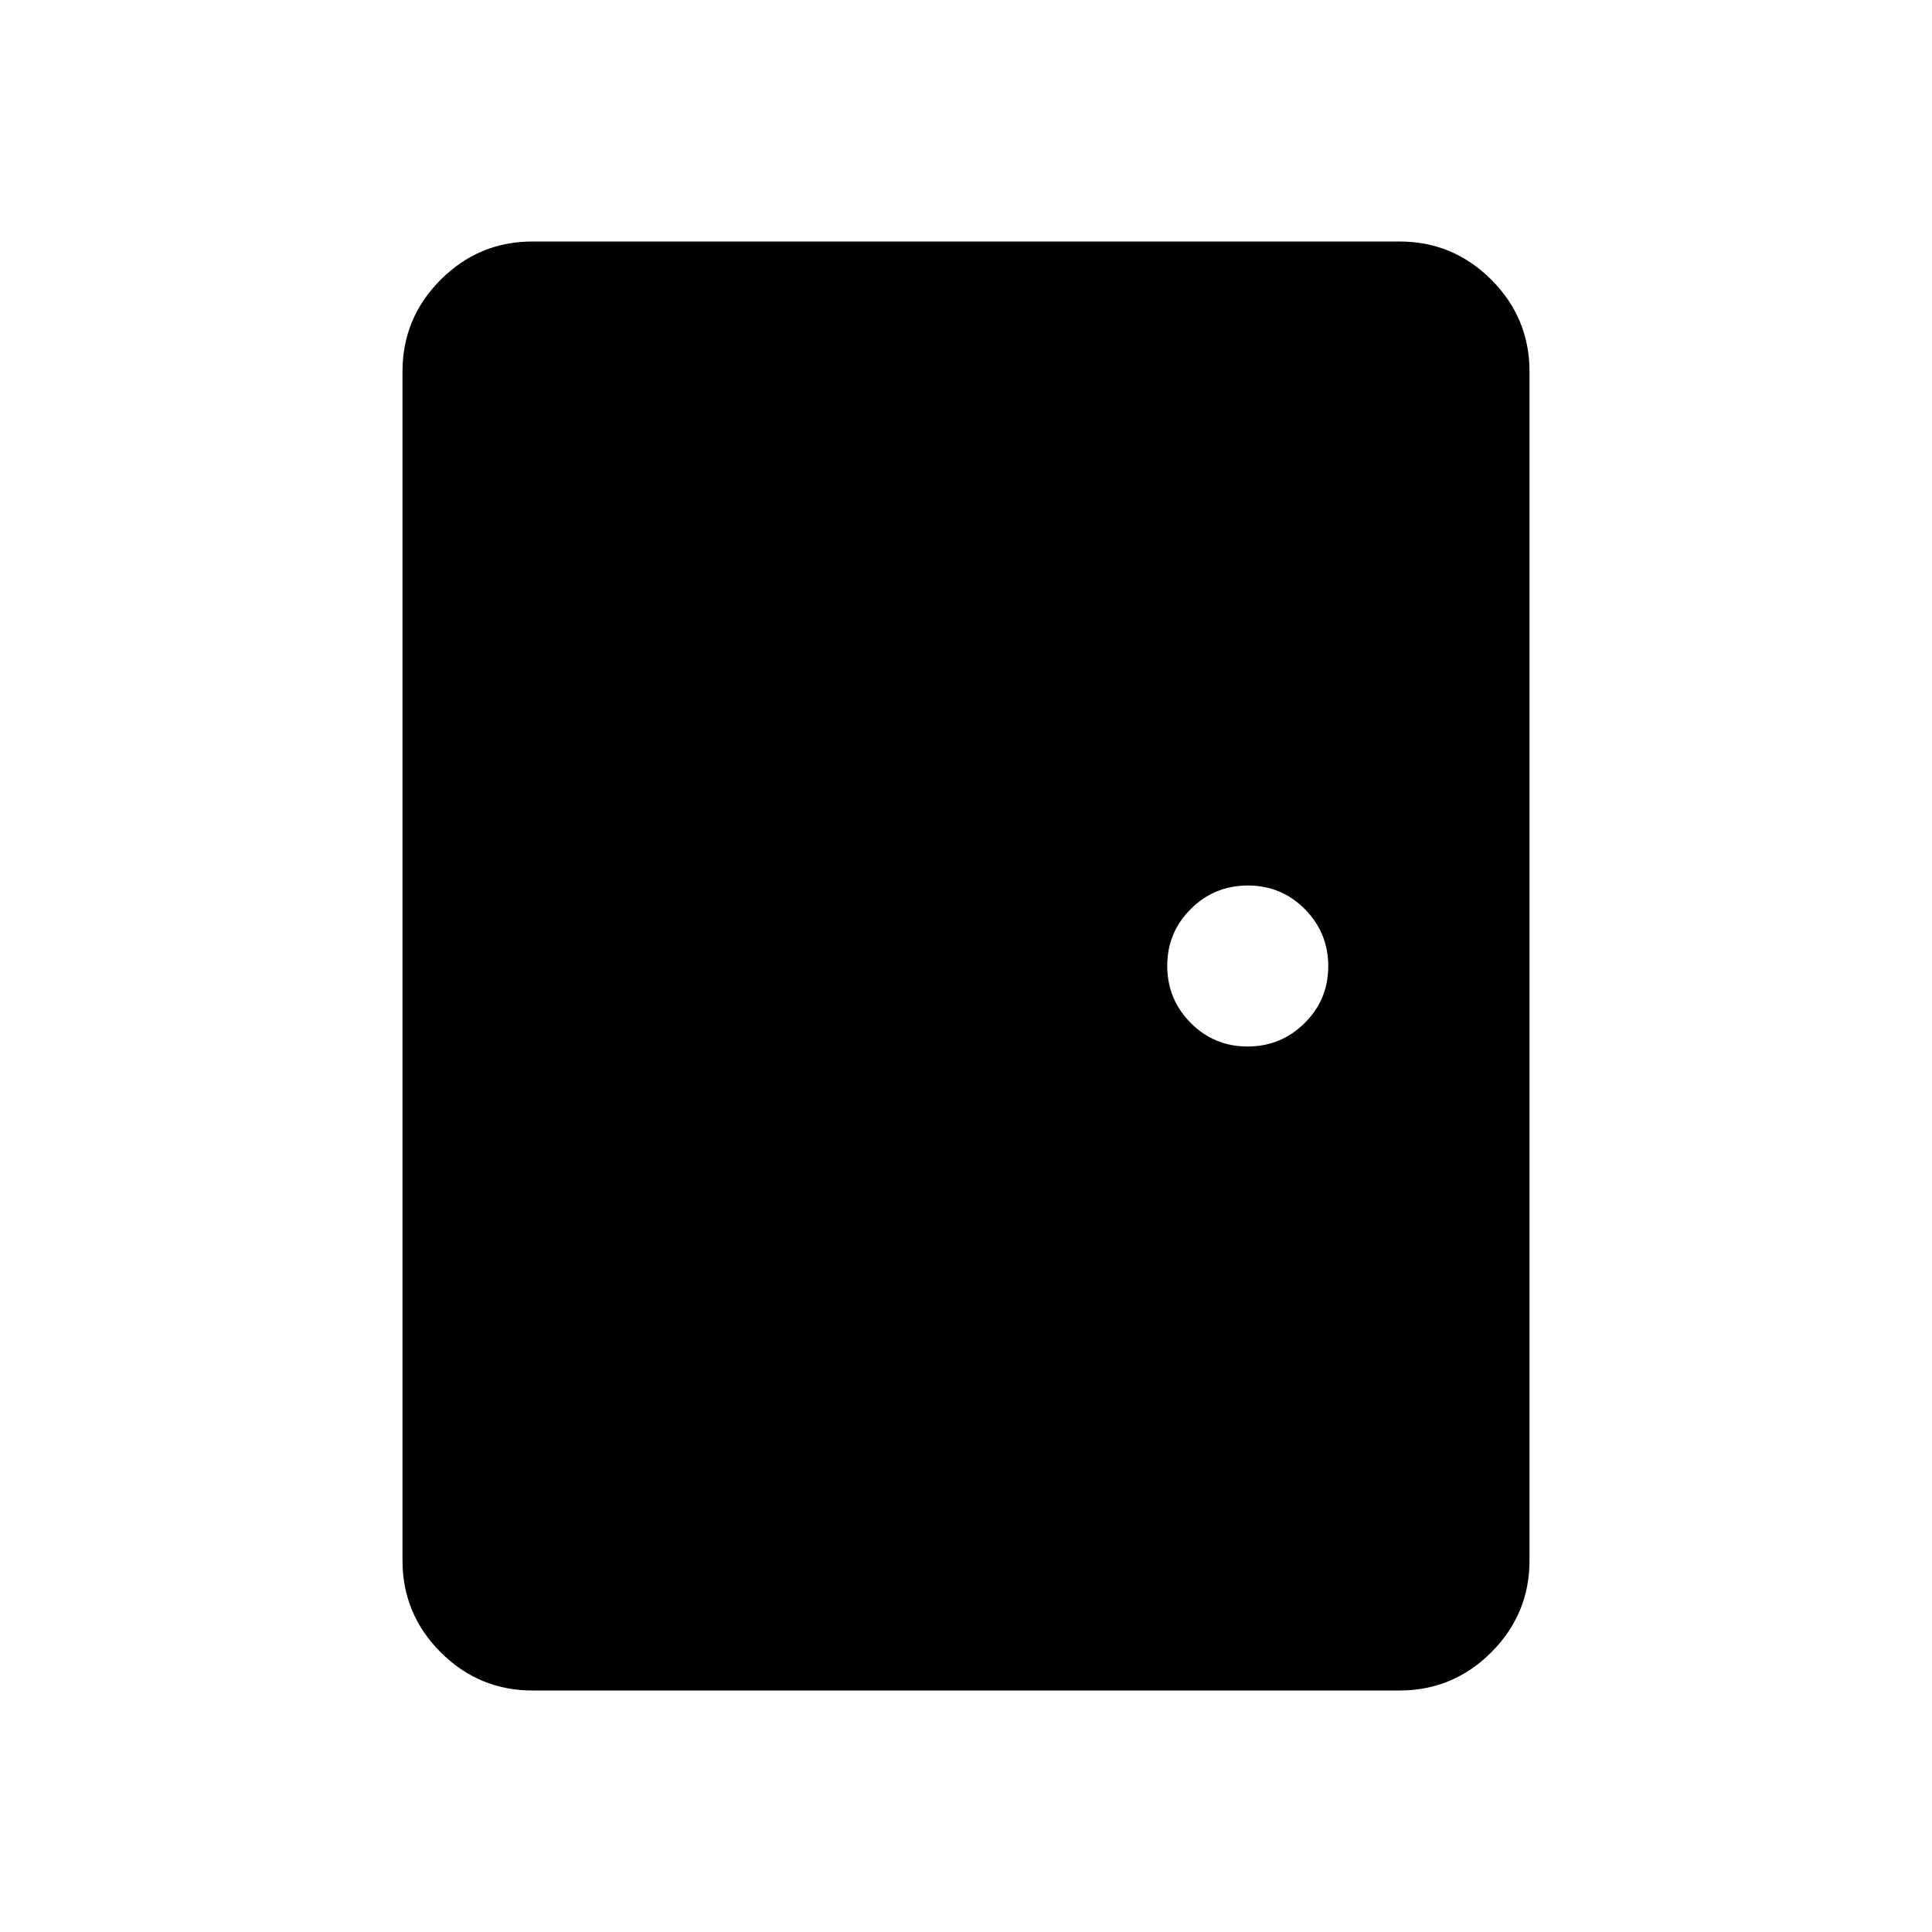 <svg xmlns="http://www.w3.org/2000/svg" height="24" viewBox="0 -960 960 960" width="24"><path d="M264.62-120q-26.66 0-45.64-18.98T200-184.62v-590.76q0-26.66 18.98-45.64T264.62-840h430.76q26.66 0 45.64 18.98T760-775.38v590.76q0 26.66-18.98 45.64T695.38-120H264.62Zm355.29-320q16.63 0 28.36-11.64T660-479.91q0-16.63-11.64-28.36T620.09-520q-16.63 0-28.36 11.64T580-480.09q0 16.63 11.64 28.36T619.91-440Z"/></svg>